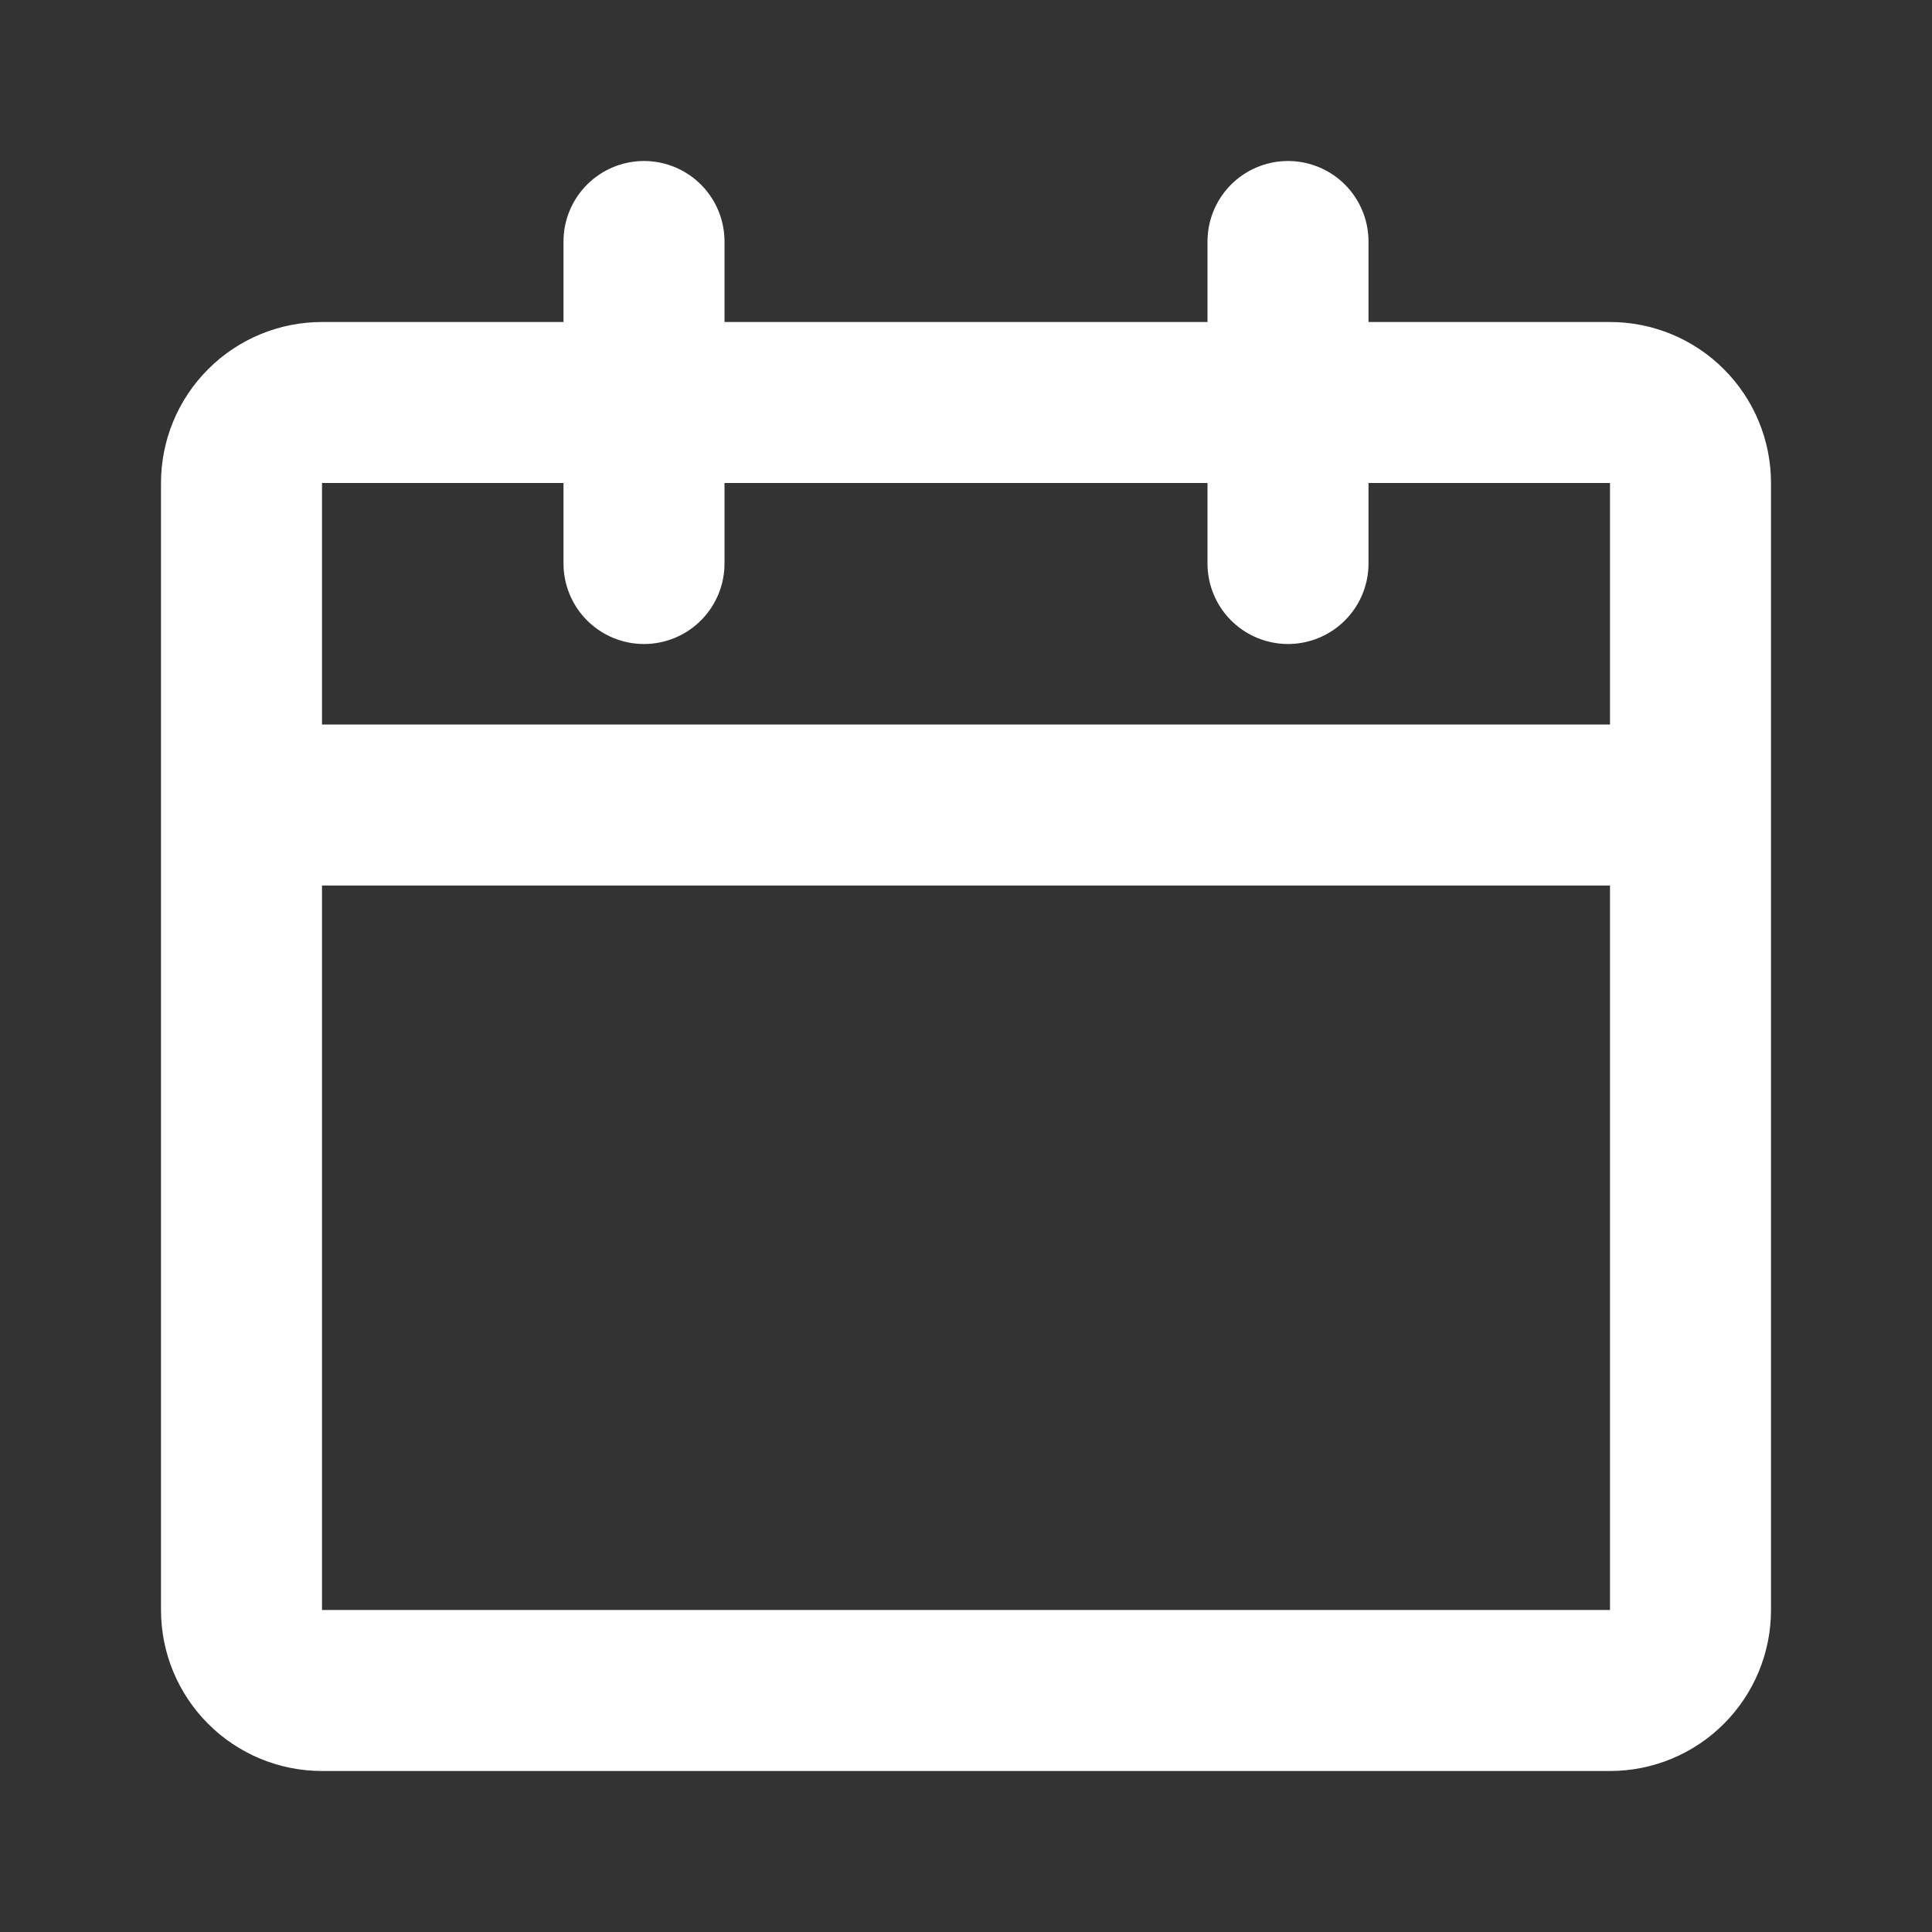 <svg width="24" height="24" viewBox="0 0 24 24" fill="none" xmlns="http://www.w3.org/2000/svg">
<rect x="0" y="0" width="24" height="24" fill="#333333" stroke="none"/>
<path d="M8 3V7M20 21H4C3.735 21 3.48 20.895 3.293 20.707C3.105 20.52 3 20.265 3 20V10H21V20C21 20.265 20.895 20.52 20.707 20.707C20.52 20.895 20.265 21 20 21ZM21 6C21 5.735 20.895 5.48 20.707 5.293C20.52 5.105 20.265 5 20 5H4C3.735 5 3.48 5.105 3.293 5.293C3.105 5.48 3 5.735 3 6V10H21V6ZM16 3V7V3Z" stroke="white" stroke-width="2" stroke-linecap="round" stroke-linejoin="round"/>
</svg>
